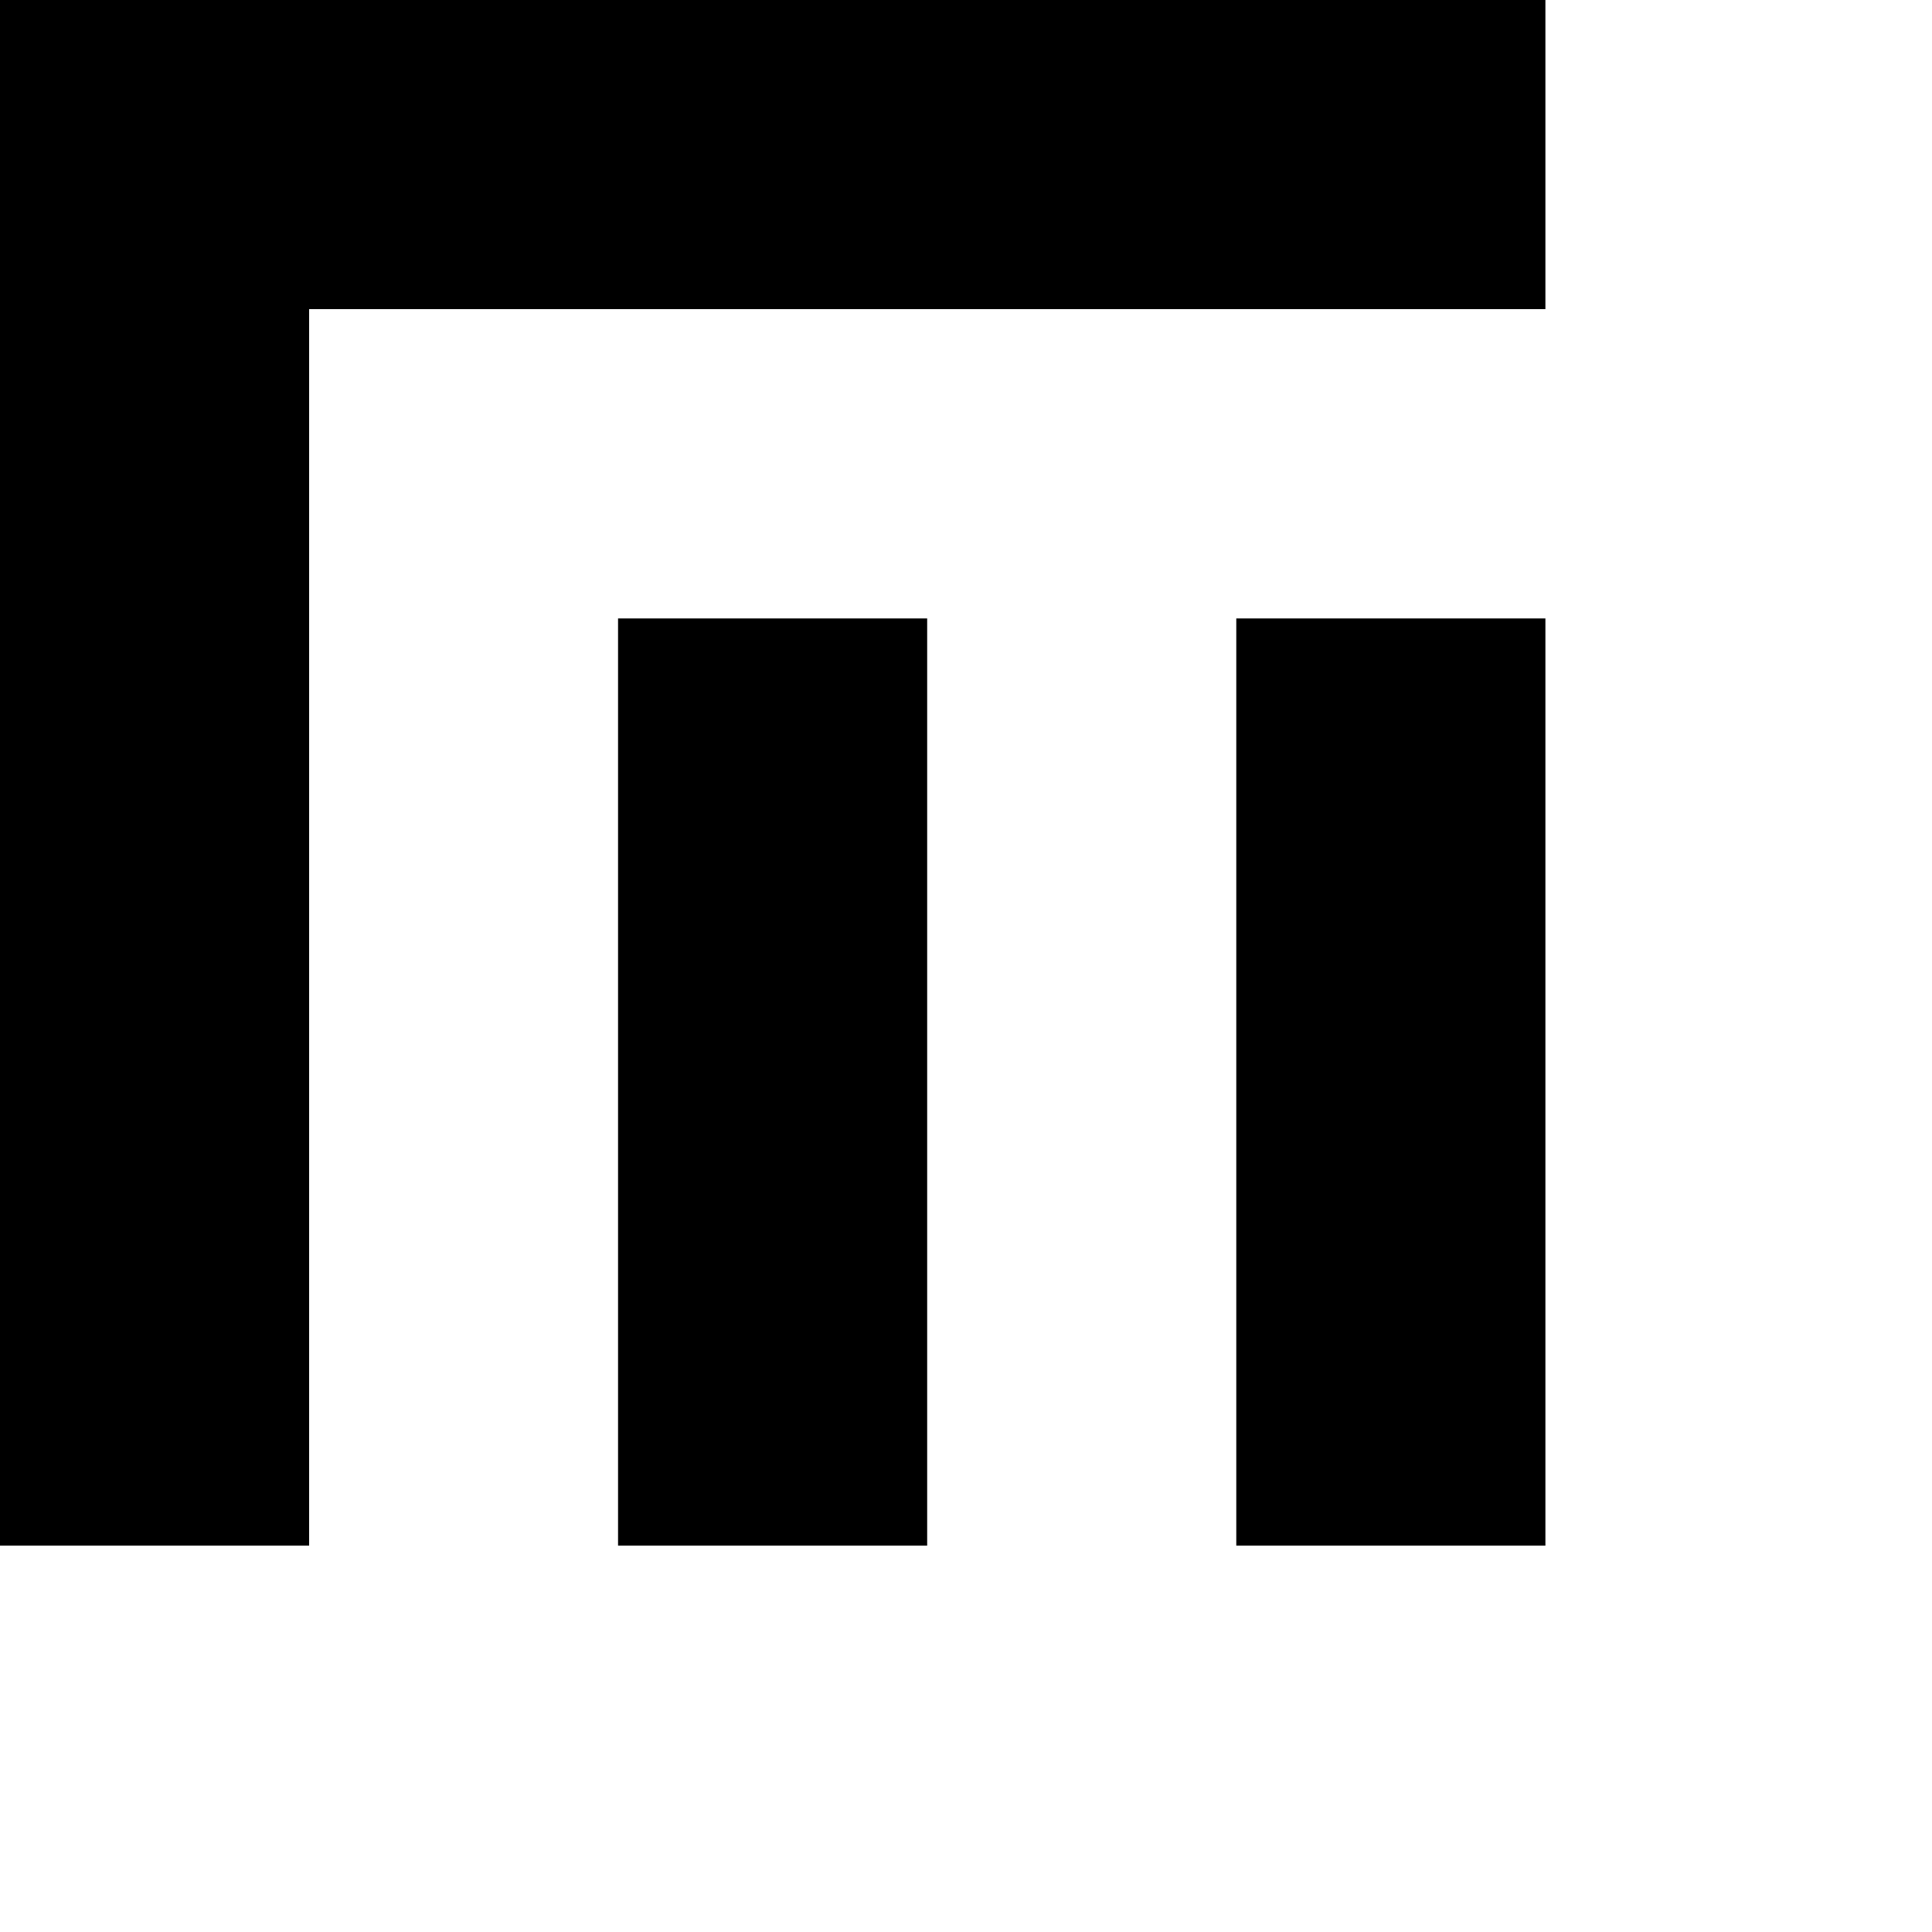 <?xml version="1.0" encoding="utf-8"?>
<!-- Generator: Adobe Illustrator 25.2.3, SVG Export Plug-In . SVG Version: 6.00 Build 0)  -->
<svg version="1.1" id="레이어_1" xmlns="http://www.w3.org/2000/svg" xmlns:xlink="http://www.w3.org/1999/xlink" x="0px"
	 y="0px" viewBox="0 0 1000 1000" style="enable-background:new 0 0 1000 1000;" xml:space="preserve">
<g>
	<rect x="319.9" y="320.1" width="160" height="479.9"/>
	<polygon points="799.9,0 799.9,160 160,160 160,800 0,800 0,0 	"/>
	<rect x="639.9" y="320.1" width="160" height="479.9"/>
</g>
</svg>
